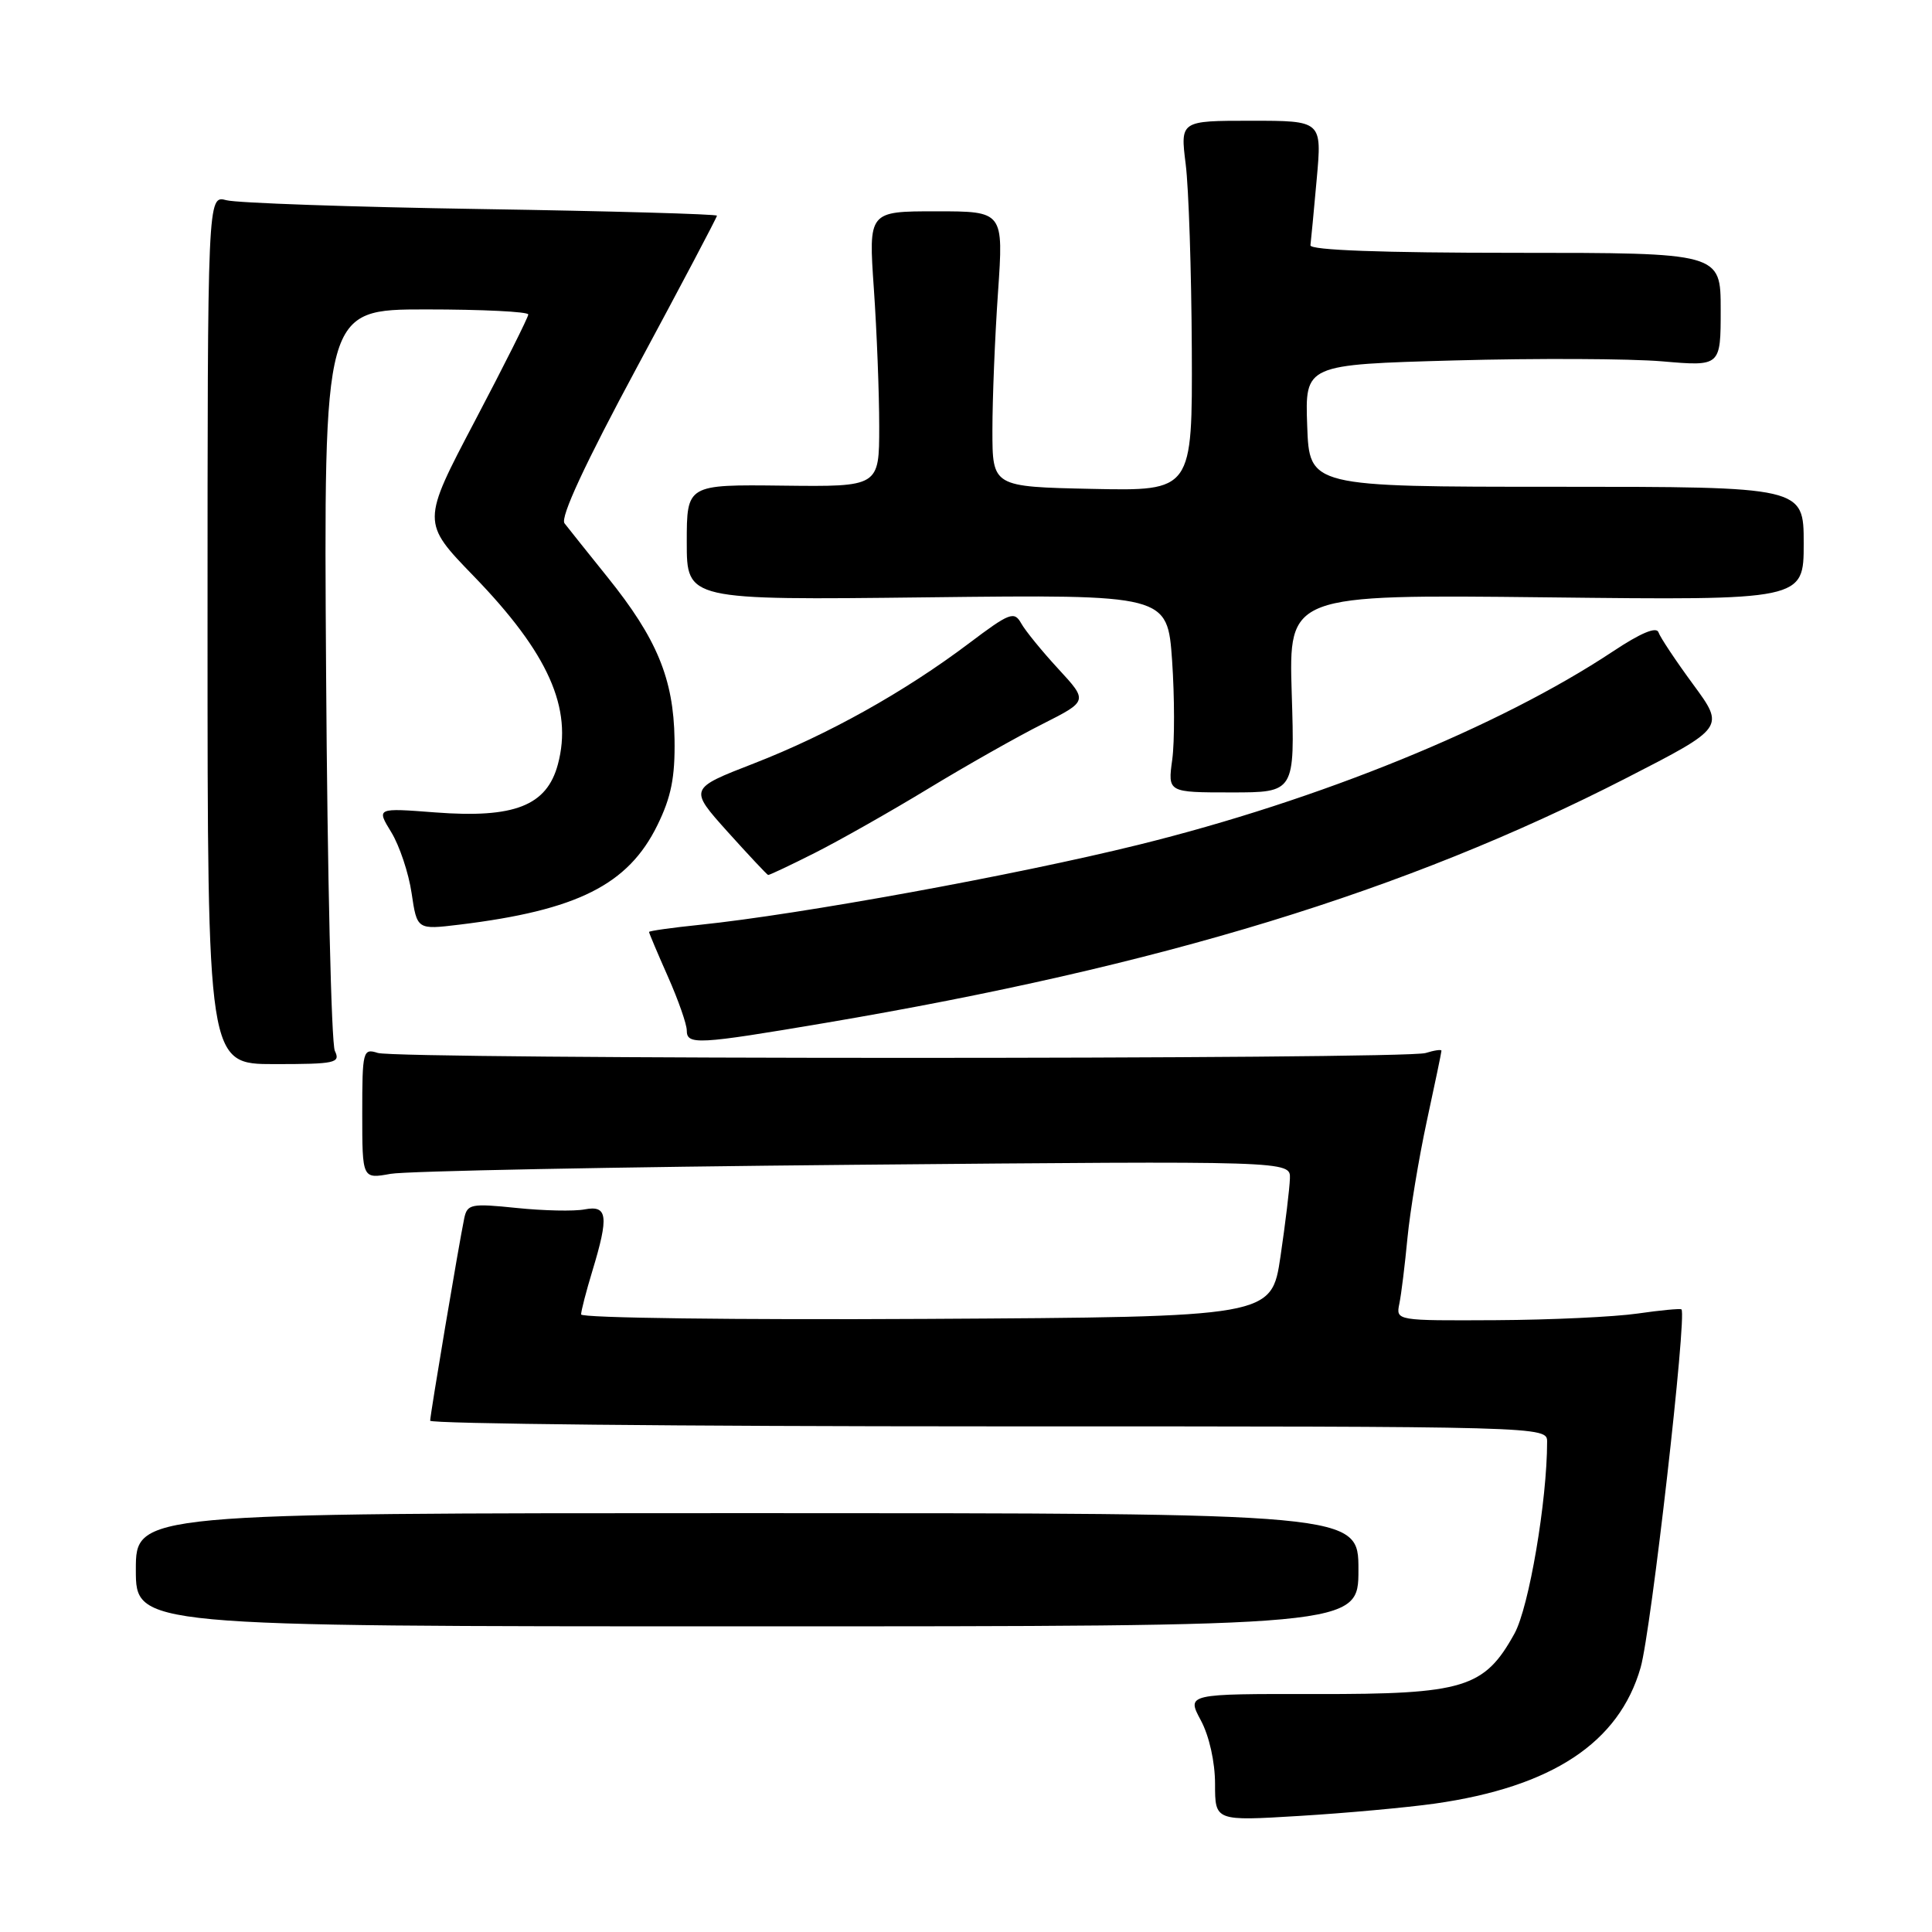 <?xml version="1.0" encoding="UTF-8" standalone="no"?>
<!DOCTYPE svg PUBLIC "-//W3C//DTD SVG 1.1//EN" "http://www.w3.org/Graphics/SVG/1.1/DTD/svg11.dtd" >
<svg xmlns="http://www.w3.org/2000/svg" xmlns:xlink="http://www.w3.org/1999/xlink" version="1.1" viewBox="0 0 256 256">
 <g >
 <path fill="currentColor"
d=" M 190.10 238.99 C 205.66 236.78 214.53 230.92 217.39 220.96 C 218.78 216.14 223.56 174.16 222.80 173.50 C 222.63 173.37 220.03 173.61 217.00 174.05 C 213.97 174.49 205.53 174.89 198.23 174.93 C 184.98 175.00 184.96 175.00 185.42 172.75 C 185.68 171.51 186.16 167.57 186.50 164.00 C 186.85 160.43 188.00 153.47 189.06 148.55 C 190.13 143.62 191.00 139.43 191.00 139.23 C 191.00 139.03 190.05 139.17 188.90 139.53 C 186.18 140.40 52.77 140.38 50.06 139.52 C 48.09 138.89 48.00 139.24 48.00 147.54 C 48.00 156.22 48.00 156.22 51.75 155.54 C 53.81 155.17 81.49 154.63 113.25 154.34 C 171.00 153.82 171.00 153.82 170.92 156.16 C 170.88 157.45 170.32 162.10 169.67 166.50 C 168.48 174.50 168.48 174.50 122.74 174.76 C 97.58 174.90 77.00 174.64 77.00 174.17 C 77.00 173.70 77.67 171.11 78.49 168.41 C 80.70 161.13 80.51 159.67 77.47 160.25 C 76.07 160.52 72.01 160.43 68.44 160.06 C 62.41 159.44 61.91 159.54 61.51 161.45 C 60.80 164.87 57.00 187.45 57.00 188.25 C 57.00 188.66 90.30 189.00 131.00 189.00 C 204.81 189.00 205.00 189.01 205.00 191.04 C 205.00 198.85 202.60 212.96 200.68 216.45 C 196.69 223.68 193.98 224.50 174.37 224.47 C 157.23 224.44 157.23 224.44 159.12 227.96 C 160.23 230.03 161.00 233.48 161.00 236.39 C 161.00 241.30 161.00 241.30 172.17 240.62 C 178.32 240.25 186.39 239.51 190.10 238.99 Z  M 180.00 208.00 C 180.00 200.50 180.00 200.50 99.00 200.50 C 18.00 200.50 18.00 200.50 18.00 208.00 C 18.00 215.50 18.00 215.50 99.00 215.50 C 180.00 215.50 180.00 215.50 180.00 208.00 Z  M 44.37 139.25 C 43.90 138.29 43.38 115.79 43.21 89.25 C 42.89 41.00 42.89 41.00 56.45 41.00 C 63.90 41.00 70.00 41.30 70.00 41.67 C 70.00 42.03 66.82 48.38 62.93 55.77 C 55.86 69.21 55.86 69.21 62.78 76.35 C 72.66 86.55 75.92 93.86 73.92 101.29 C 72.45 106.77 68.15 108.45 57.68 107.65 C 49.87 107.05 49.87 107.05 51.85 110.28 C 52.93 112.05 54.15 115.68 54.54 118.35 C 55.26 123.20 55.26 123.20 60.88 122.52 C 76.49 120.62 83.23 117.24 87.10 109.36 C 88.94 105.62 89.46 102.99 89.38 97.95 C 89.25 89.95 87.05 84.62 80.51 76.49 C 77.86 73.19 75.29 69.98 74.80 69.34 C 74.21 68.57 77.52 61.44 84.45 48.57 C 90.25 37.79 95.00 28.80 95.00 28.58 C 95.00 28.37 80.94 27.97 63.75 27.70 C 46.56 27.43 31.38 26.90 30.00 26.53 C 27.50 25.86 27.50 25.86 27.50 83.43 C 27.50 141.00 27.50 141.00 36.36 141.00 C 44.45 141.00 45.14 140.85 44.37 139.25 Z  M 109.37 135.54 C 153.88 128.00 186.19 118.12 215.53 103.08 C 228.55 96.40 228.55 96.40 224.36 90.70 C 222.06 87.57 219.99 84.46 219.76 83.79 C 219.50 82.99 217.40 83.87 213.70 86.33 C 198.67 96.30 174.80 106.03 150.81 111.95 C 134.62 115.95 106.00 121.17 92.75 122.54 C 89.04 122.92 86.00 123.35 86.00 123.49 C 86.00 123.63 87.12 126.29 88.50 129.40 C 89.88 132.51 91.00 135.72 91.00 136.53 C 91.00 138.49 92.40 138.41 109.37 135.54 Z  M 107.96 113.02 C 111.21 111.38 117.98 107.55 123.00 104.50 C 128.02 101.45 134.84 97.59 138.15 95.93 C 144.16 92.89 144.16 92.89 140.24 88.64 C 138.08 86.30 135.86 83.58 135.31 82.59 C 134.39 80.95 133.78 81.18 128.40 85.24 C 119.84 91.69 109.72 97.34 99.89 101.16 C 91.29 104.50 91.29 104.50 96.39 110.19 C 99.20 113.31 101.63 115.90 101.78 115.94 C 101.93 115.97 104.71 114.66 107.96 113.02 Z  M 171.16 91.88 C 170.76 78.77 170.76 78.77 204.88 79.15 C 239.00 79.54 239.00 79.54 239.00 72.02 C 239.00 64.50 239.00 64.50 206.25 64.50 C 173.50 64.50 173.50 64.50 173.21 56.41 C 172.92 48.31 172.92 48.31 192.71 47.76 C 203.60 47.46 215.99 47.52 220.25 47.88 C 228.00 48.55 228.00 48.55 228.00 41.03 C 228.00 33.50 228.00 33.50 200.75 33.50 C 183.16 33.50 173.55 33.15 173.64 32.50 C 173.71 31.95 174.09 28.01 174.47 23.75 C 175.17 16.00 175.17 16.00 165.78 16.00 C 156.39 16.00 156.39 16.00 157.11 21.75 C 157.51 24.91 157.87 35.95 157.92 46.28 C 158.00 65.06 158.00 65.06 144.75 64.78 C 131.50 64.50 131.50 64.50 131.50 57.00 C 131.50 52.88 131.83 44.66 132.24 38.75 C 132.98 28.00 132.98 28.00 124.03 28.00 C 115.08 28.00 115.08 28.00 115.79 38.25 C 116.18 43.89 116.50 52.10 116.50 56.50 C 116.50 64.50 116.50 64.50 103.75 64.35 C 91.00 64.20 91.00 64.20 91.00 71.86 C 91.00 79.52 91.00 79.52 122.84 79.15 C 154.69 78.78 154.69 78.78 155.31 87.53 C 155.64 92.35 155.65 98.25 155.33 100.64 C 154.73 105.00 154.73 105.00 163.15 105.00 C 171.57 105.00 171.57 105.00 171.16 91.88 Z "/>
</g>
</svg>